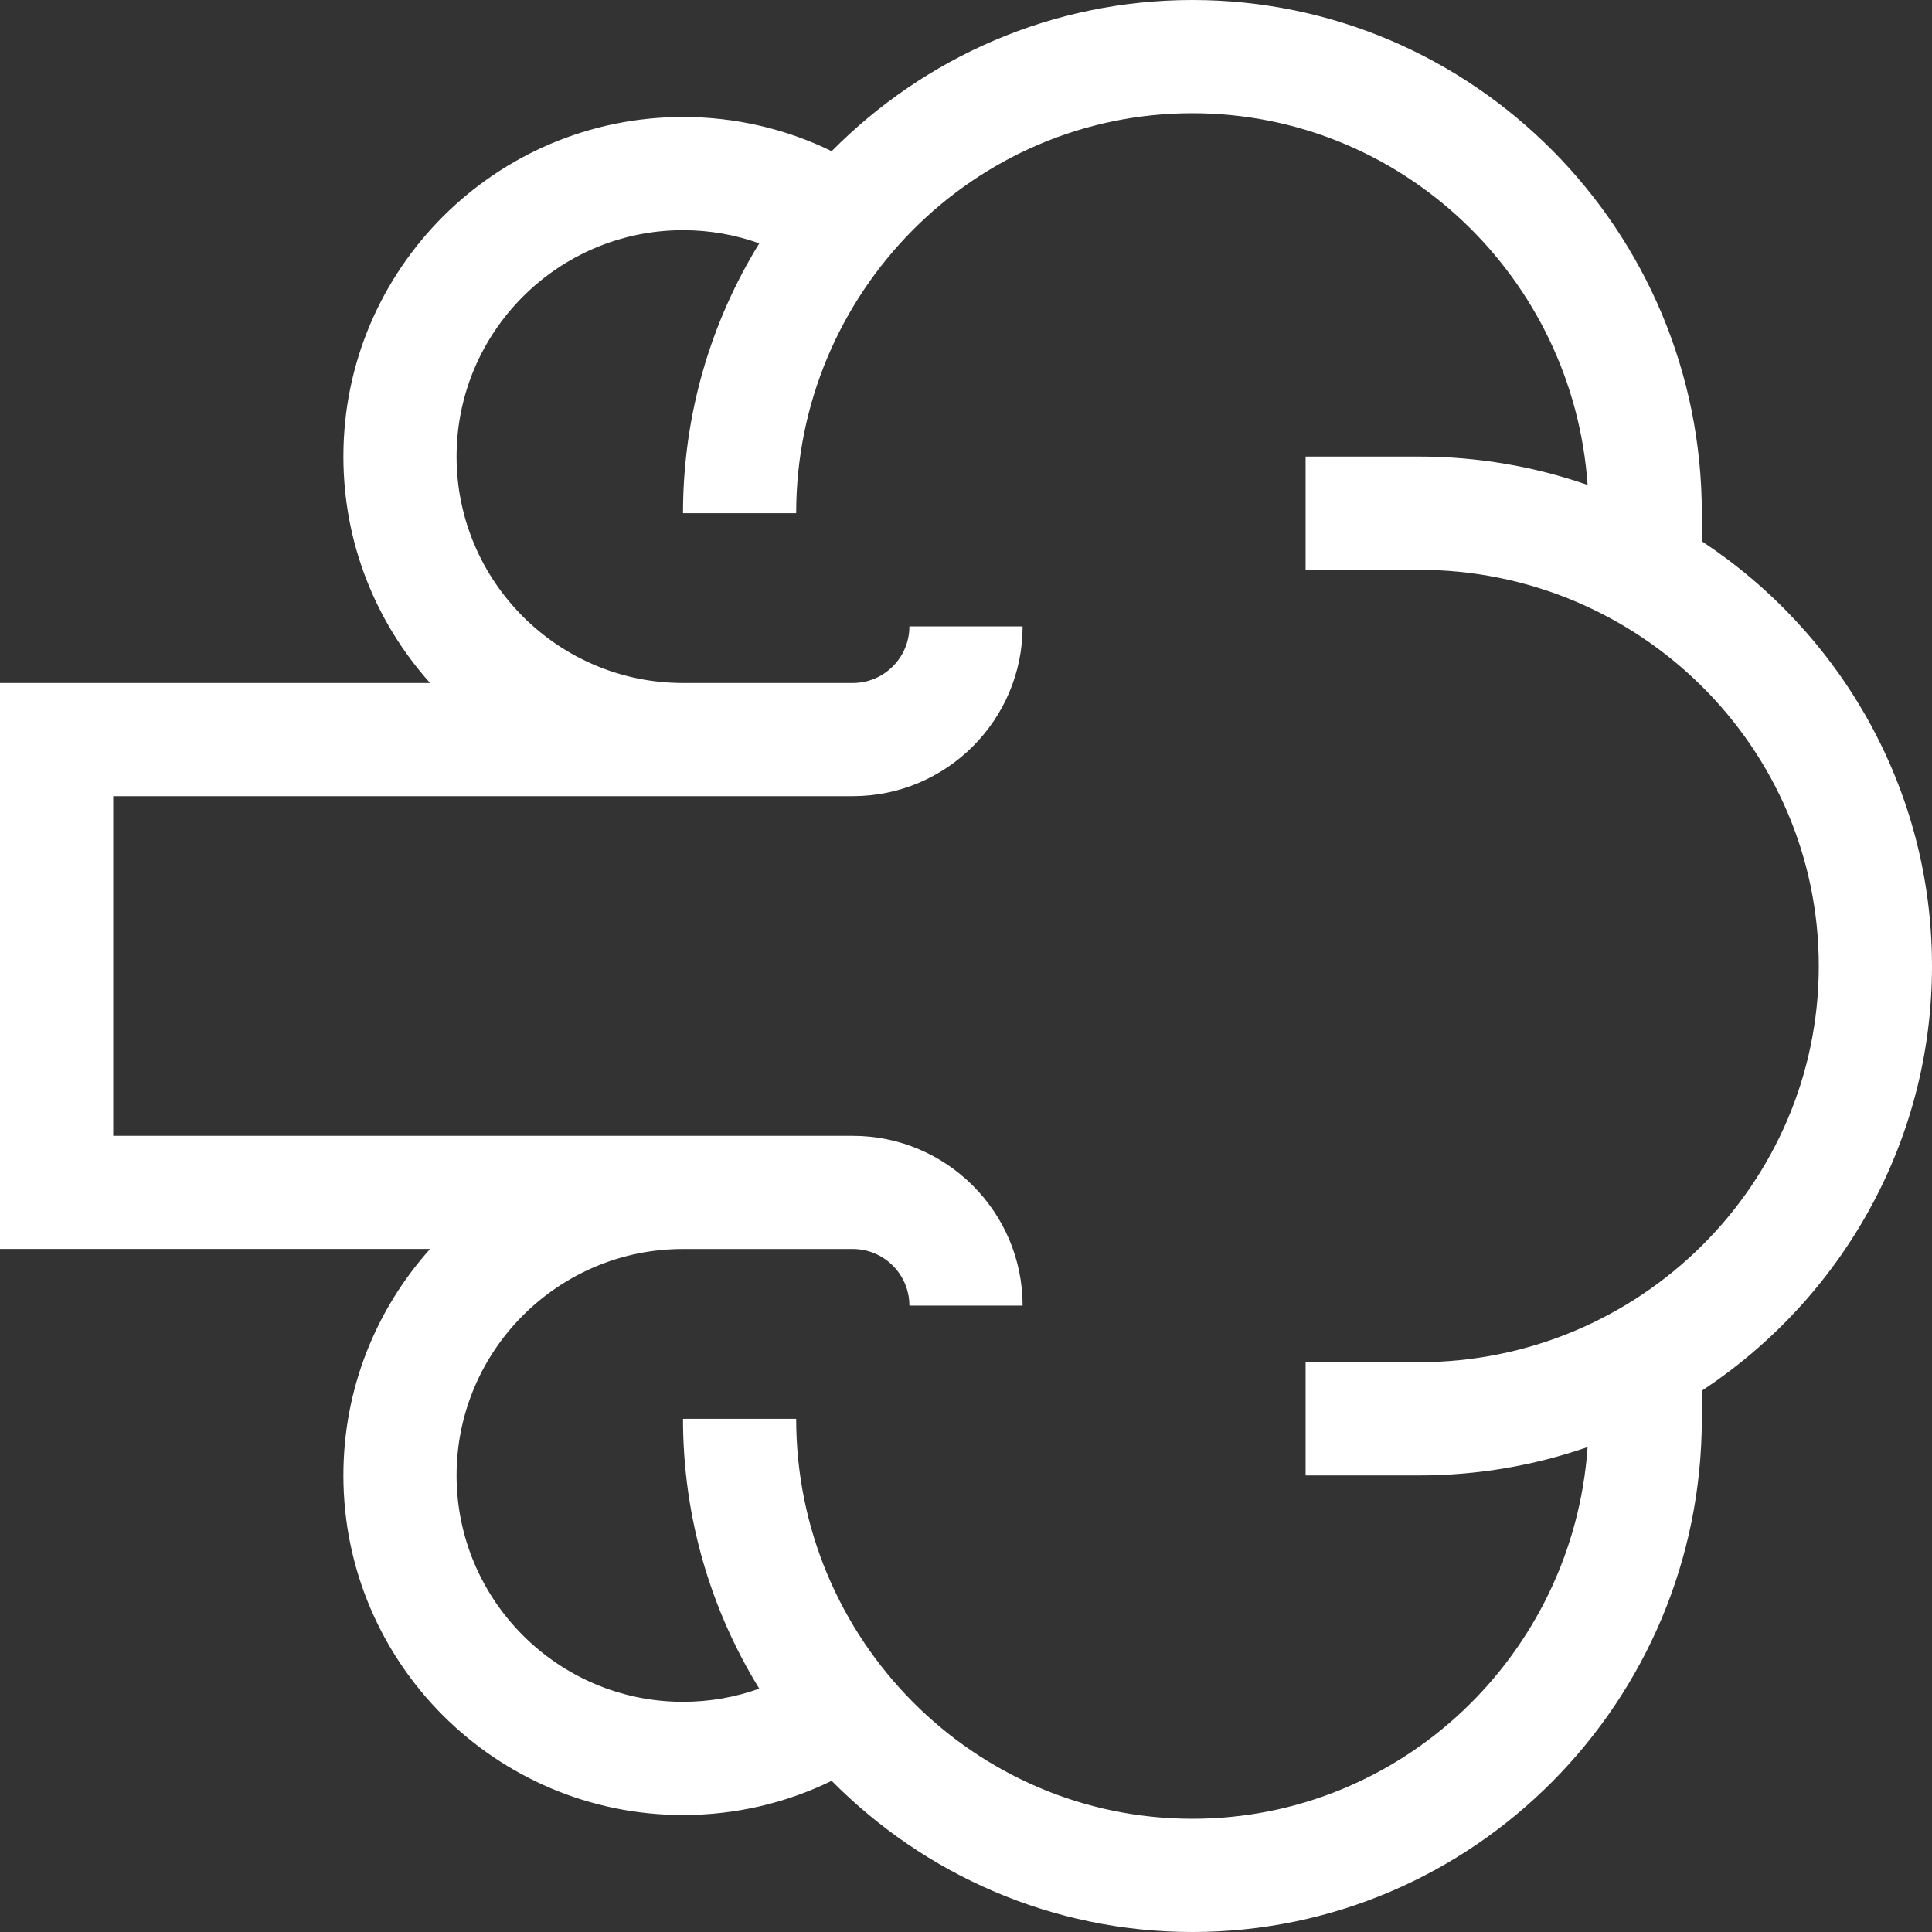 <svg width="50" height="50" viewBox="0 0 50 50" fill="none" xmlns="http://www.w3.org/2000/svg">
<rect x="0" y="0" width="50" height="50" fill="#333333" stroke="none"/>
<path d="M44.043 14.008V13.281C44.043 5.958 38.129 0 30.859 0C27.216 0 23.913 1.497 21.524 3.912C20.332 3.331 19.024 3.027 17.676 3.027C12.829 3.027 8.887 6.97 8.887 11.816C8.887 14.066 9.736 16.12 11.131 17.676H0V32.323H11.131C9.736 33.88 8.887 35.934 8.887 38.184C8.887 43.03 12.829 46.973 17.676 46.973C19.024 46.973 20.332 46.669 21.524 46.088C23.913 48.503 27.216 50 30.859 50C38.129 50 44.043 44.042 44.043 36.719V35.992C47.63 33.629 50 29.584 50 25C50 20.416 47.63 16.371 44.043 14.008ZM36.719 35.254H33.789V38.184H36.719C38.249 38.184 39.719 37.925 41.087 37.45C40.715 42.818 36.27 47.07 30.859 47.07C25.205 47.07 20.605 42.427 20.605 36.719H17.676C17.676 39.279 18.399 41.672 19.65 43.702C19.022 43.927 18.357 44.043 17.676 44.043C14.445 44.043 11.816 41.414 11.816 38.184C11.816 34.953 14.445 32.324 17.676 32.324H22.07C22.878 32.324 23.535 32.981 23.535 33.789H26.465C26.465 31.366 24.494 29.395 22.07 29.395H2.93V20.605H22.07C24.494 20.605 26.465 18.634 26.465 16.211H23.535C23.535 17.019 22.878 17.676 22.07 17.676H17.676C14.445 17.676 11.816 15.047 11.816 11.816C11.816 8.586 14.445 5.957 17.676 5.957C18.357 5.957 19.022 6.073 19.65 6.298C18.399 8.328 17.676 10.721 17.676 13.281H20.605C20.605 7.573 25.205 2.93 30.859 2.93C36.27 2.93 40.715 7.182 41.087 12.55C39.719 12.075 38.249 11.816 36.719 11.816H33.789V14.746H36.719C42.427 14.746 47.07 19.346 47.07 25C47.07 30.654 42.427 35.254 36.719 35.254Z" fill="white"/>
</svg>
